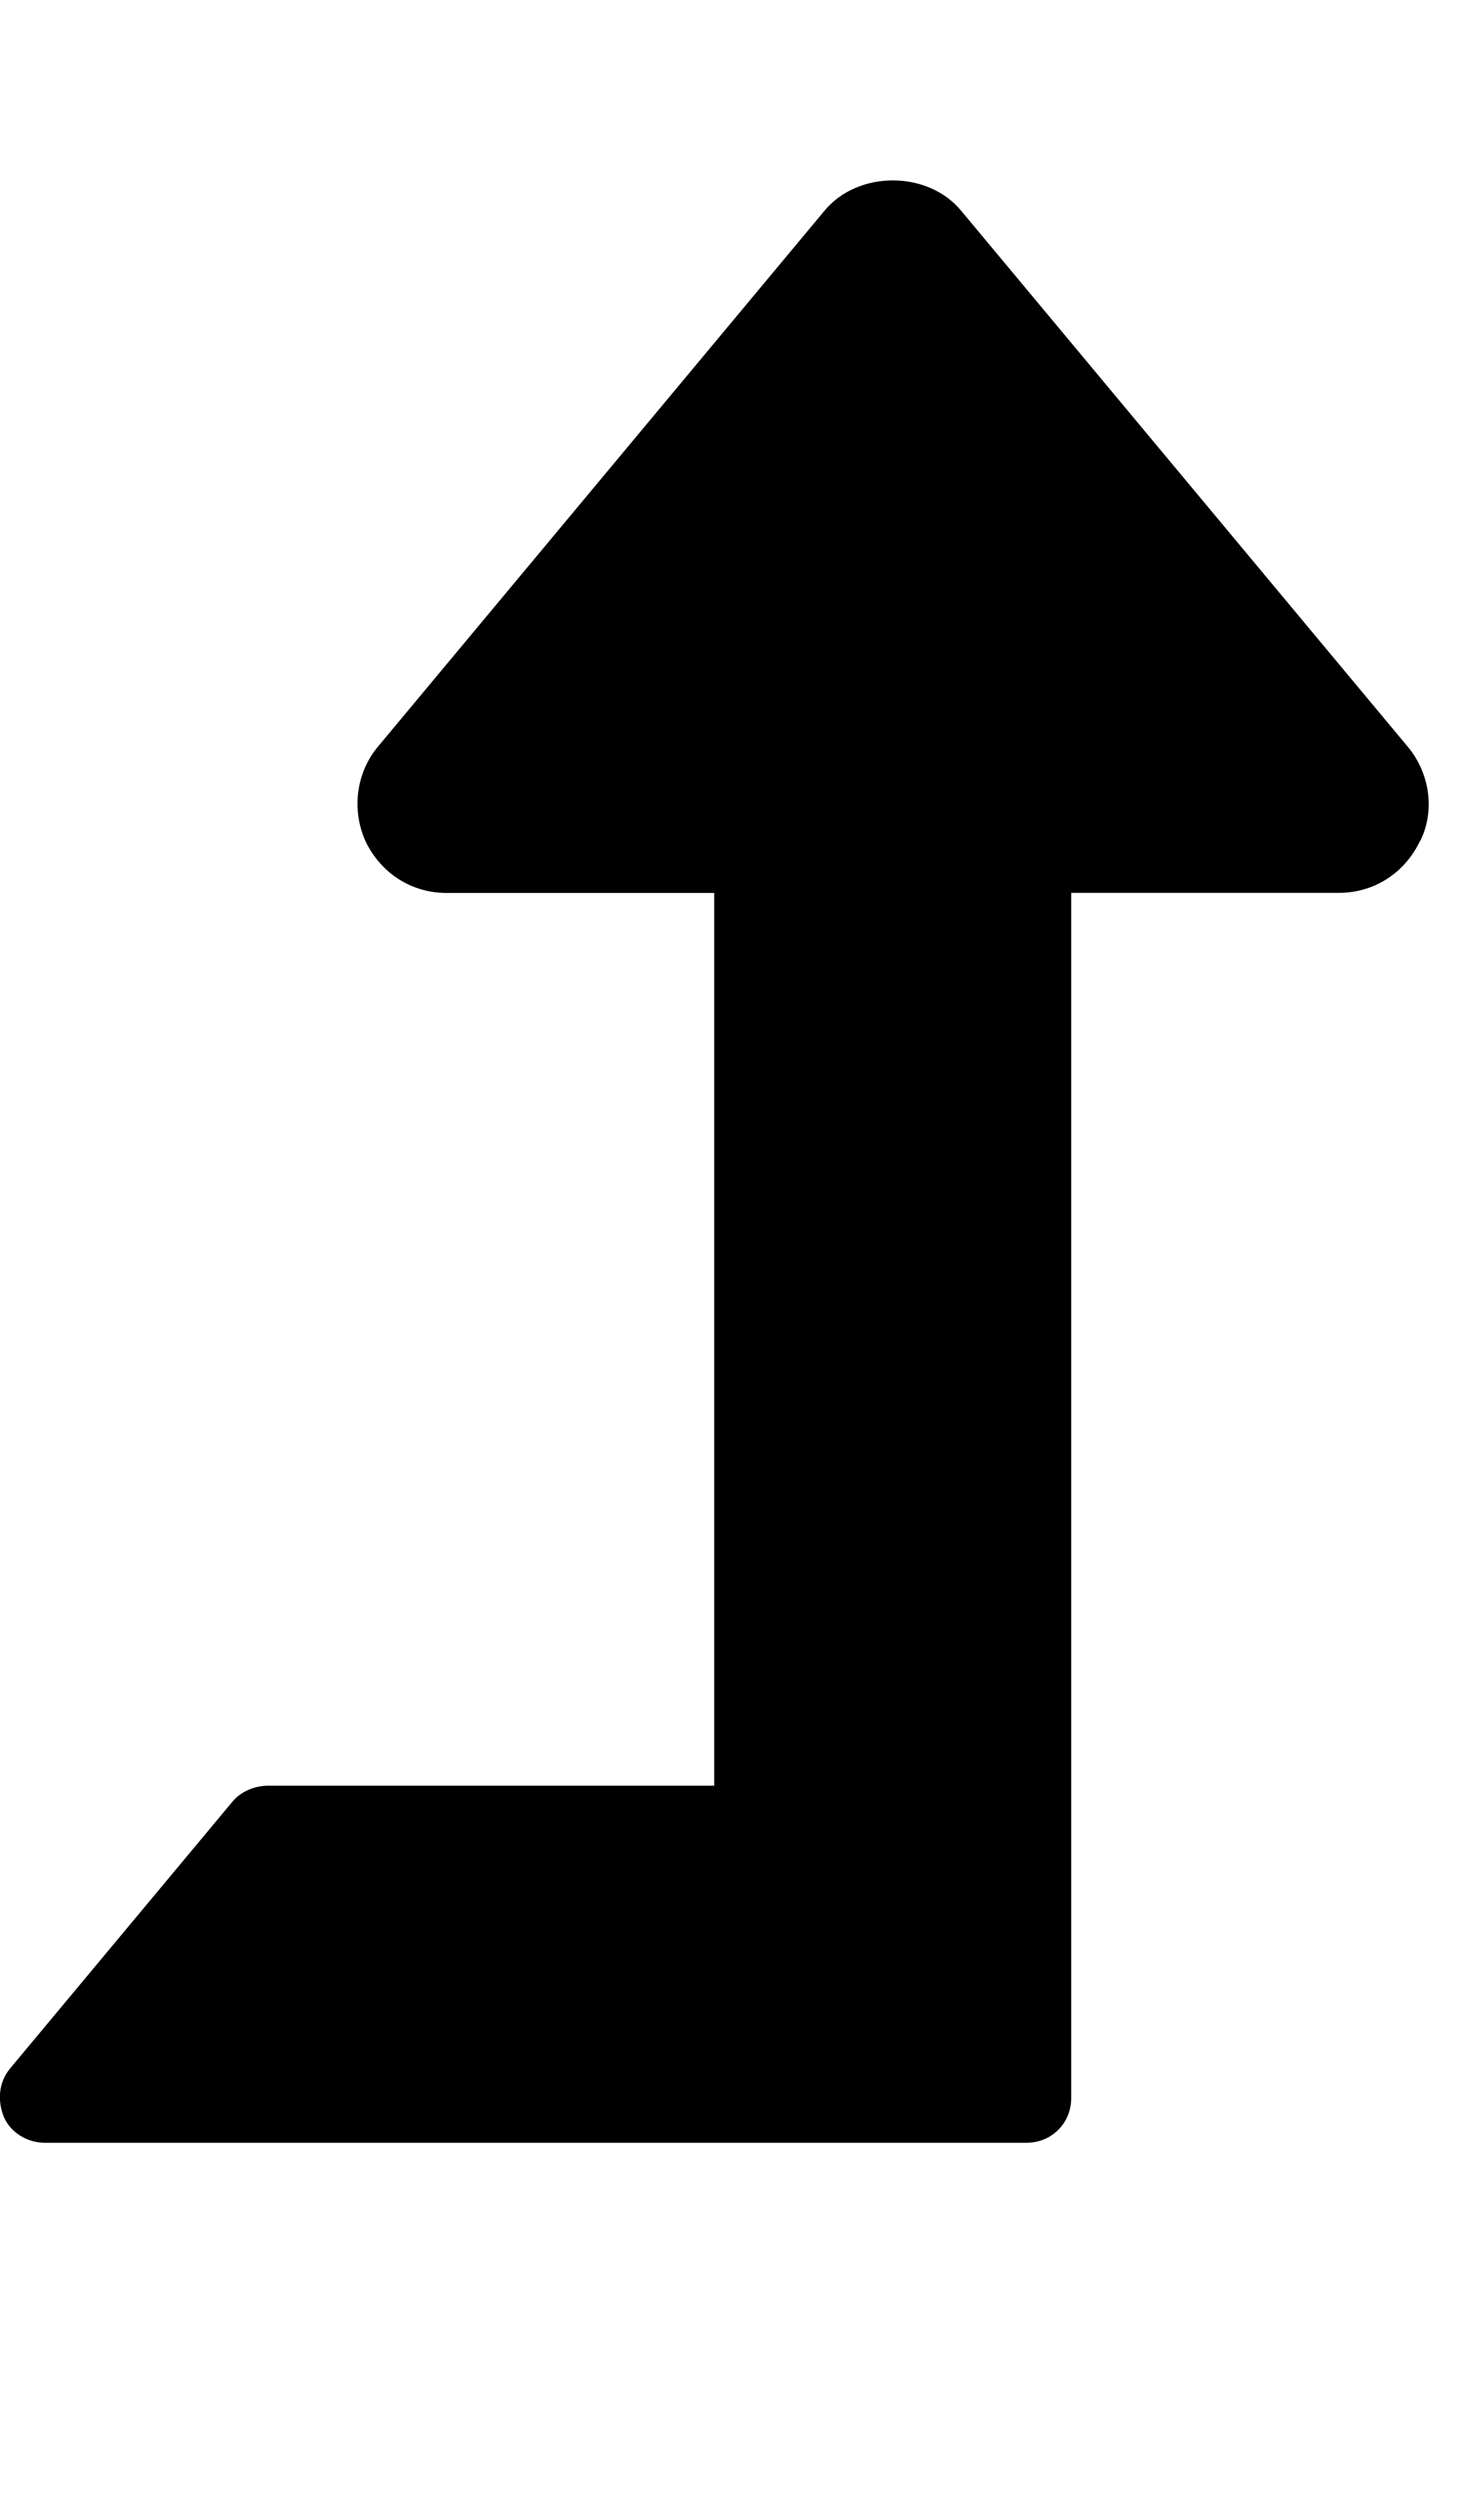 <!-- Generated by IcoMoon.io -->
<svg version="1.1" xmlns="http://www.w3.org/2000/svg" width="14" height="24" viewBox="0 0 14 24">
<path d="M13.634 8.076c-0.147 0.308-0.442 0.496-0.777 0.496h-2.571v11.571c0 0.241-0.188 0.429-0.429 0.429h-9.429c-0.161 0-0.321-0.094-0.388-0.241-0.067-0.161-0.054-0.335 0.054-0.469l2.143-2.571c0.080-0.094 0.214-0.147 0.335-0.147h4.286v-8.571h-2.571c-0.335 0-0.629-0.188-0.777-0.496-0.134-0.295-0.094-0.656 0.121-0.911l4.286-5.143c0.321-0.388 0.991-0.388 1.312 0l4.286 5.143c0.214 0.254 0.268 0.616 0.121 0.911z"></path>
</svg>
